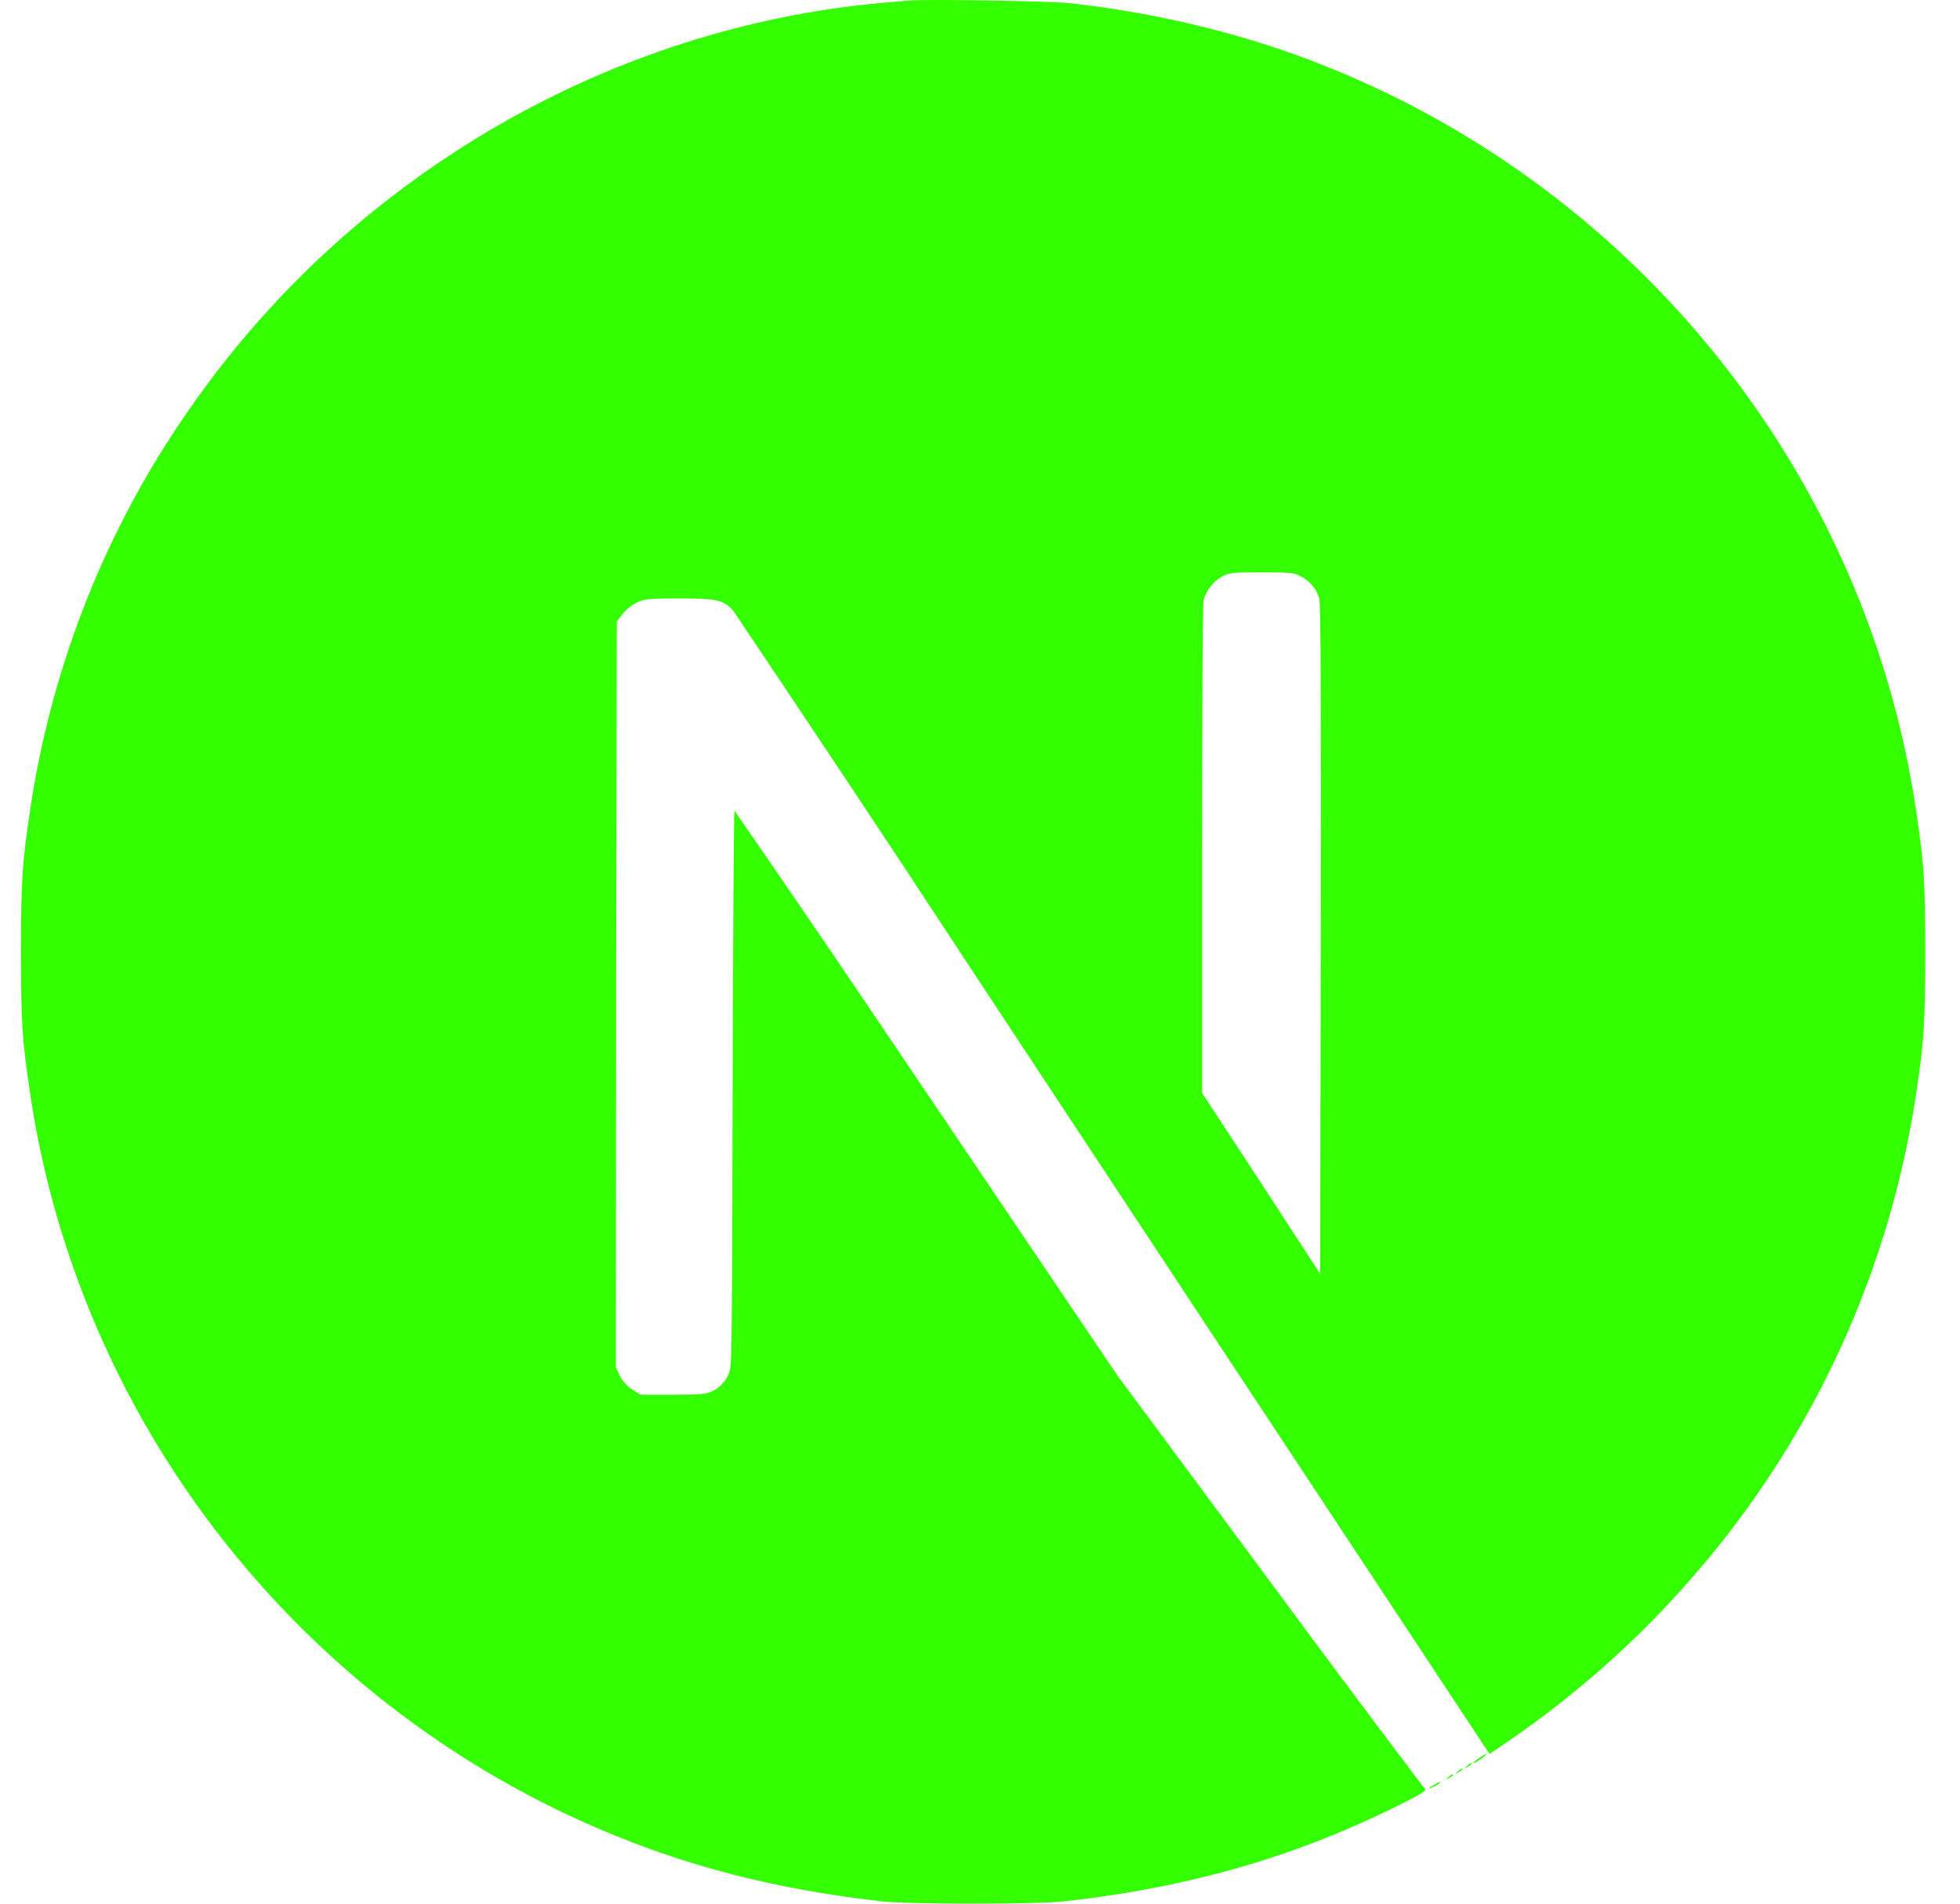 <svg width="35" height="34" viewBox="0 0 35 34" fill="none" xmlns="http://www.w3.org/2000/svg">
<path d="M25.61 31.877C25.483 31.944 25.494 31.965 25.615 31.904C25.654 31.888 25.687 31.865 25.716 31.839C25.716 31.817 25.716 31.817 25.61 31.877V31.877ZM25.865 31.739C25.804 31.789 25.804 31.789 25.877 31.756C25.915 31.734 25.949 31.712 25.949 31.706C25.949 31.677 25.932 31.684 25.865 31.739V31.739ZM26.031 31.639C25.97 31.689 25.97 31.689 26.042 31.656C26.082 31.634 26.114 31.61 26.114 31.605C26.114 31.578 26.098 31.584 26.031 31.639ZM26.198 31.54C26.138 31.59 26.138 31.59 26.208 31.556C26.247 31.535 26.28 31.513 26.28 31.506C26.28 31.48 26.263 31.485 26.198 31.54ZM26.425 31.39C26.309 31.468 26.269 31.518 26.375 31.463C26.446 31.419 26.567 31.323 26.546 31.323C26.5 31.34 26.462 31.369 26.424 31.39H26.425ZM16.264 0.008C16.186 0.013 15.954 0.034 15.75 0.051C10.917 0.489 6.396 3.09 3.531 7.097C1.946 9.293 0.918 11.844 0.53 14.523C0.393 15.458 0.376 15.734 0.376 17.002C0.376 18.268 0.393 18.54 0.53 19.475C1.456 25.862 5.999 31.224 12.157 33.211C13.265 33.564 14.427 33.809 15.75 33.959C16.264 34.014 18.488 34.014 19.002 33.959C21.288 33.704 23.219 33.139 25.13 32.165C25.423 32.016 25.478 31.977 25.439 31.944C24.504 30.71 23.586 29.476 22.667 28.23L19.95 24.562L16.547 19.52C15.412 17.833 14.273 16.15 13.116 14.479C13.104 14.479 13.089 16.72 13.083 19.453C13.071 24.24 13.071 24.434 13.01 24.545C12.95 24.677 12.85 24.788 12.717 24.85C12.612 24.899 12.517 24.91 12.015 24.91H11.44L11.29 24.817C11.197 24.756 11.119 24.672 11.069 24.573L10.997 24.424L11.002 17.76L11.014 11.097L11.119 10.964C11.186 10.883 11.269 10.816 11.362 10.766C11.502 10.699 11.557 10.688 12.132 10.688C12.806 10.688 12.918 10.715 13.095 10.909C14.473 12.962 15.845 15.02 17.196 17.085C19.405 20.434 22.42 25.004 23.902 27.245L26.598 31.325L26.731 31.236C28.026 30.373 29.204 29.344 30.221 28.171C32.363 25.719 33.753 22.702 34.224 19.483C34.361 18.548 34.378 18.27 34.378 17.004C34.378 15.736 34.361 15.465 34.224 14.53C33.298 8.144 28.755 2.782 22.596 0.794C21.445 0.43 20.26 0.181 19.06 0.053C18.738 0.021 16.541 -0.019 16.265 0.01L16.264 0.008ZM23.22 10.29C23.381 10.366 23.502 10.511 23.557 10.677C23.586 10.766 23.591 12.614 23.586 16.776L23.574 22.751L22.523 21.136L21.466 19.52V15.182C21.466 12.369 21.478 10.792 21.492 10.715C21.543 10.537 21.664 10.389 21.825 10.295C21.957 10.228 22.008 10.223 22.534 10.223C23.026 10.223 23.109 10.228 23.219 10.29H23.22Z" fill="#33FF00"/>
</svg>
